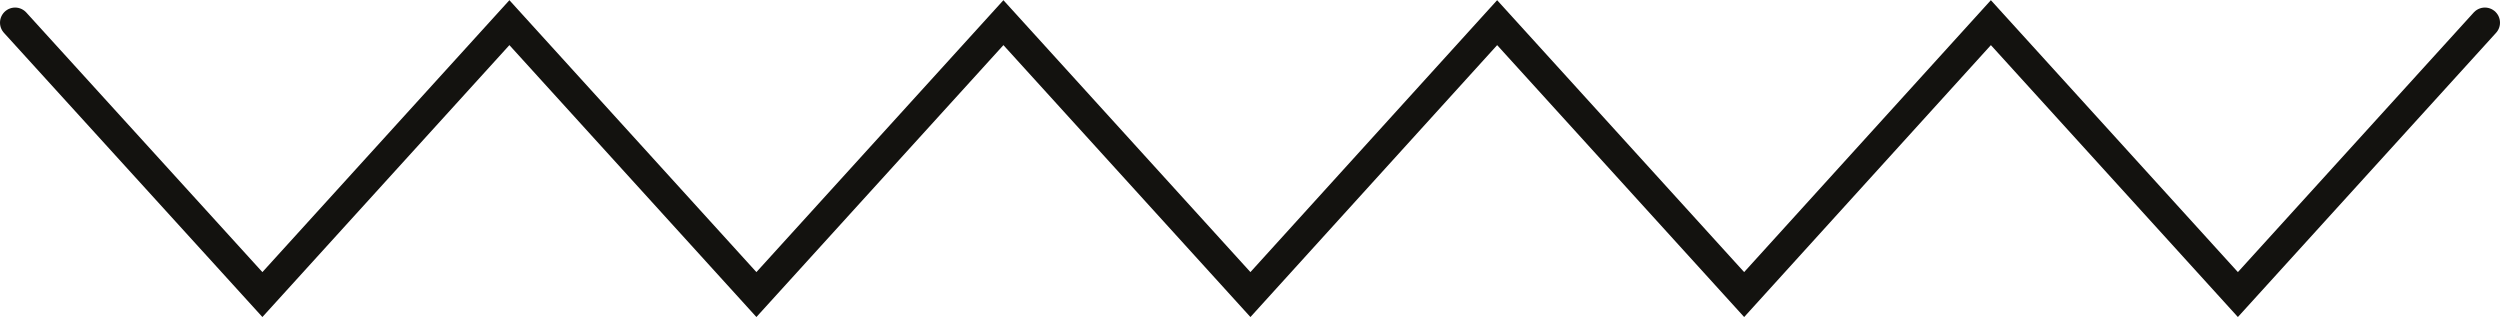 <svg width="331" height="42" viewBox="0 0 331 42" fill="none" xmlns="http://www.w3.org/2000/svg">
<path d="M329 3L296.296 39L263.593 3L230.926 39L198.222 3L165.557 39L132.853 3L100.148 39L67.445 3L34.742 39L2 3" stroke="#13120F" stroke-width="4" stroke-miterlimit="10" stroke-linecap="round"/>
</svg>
